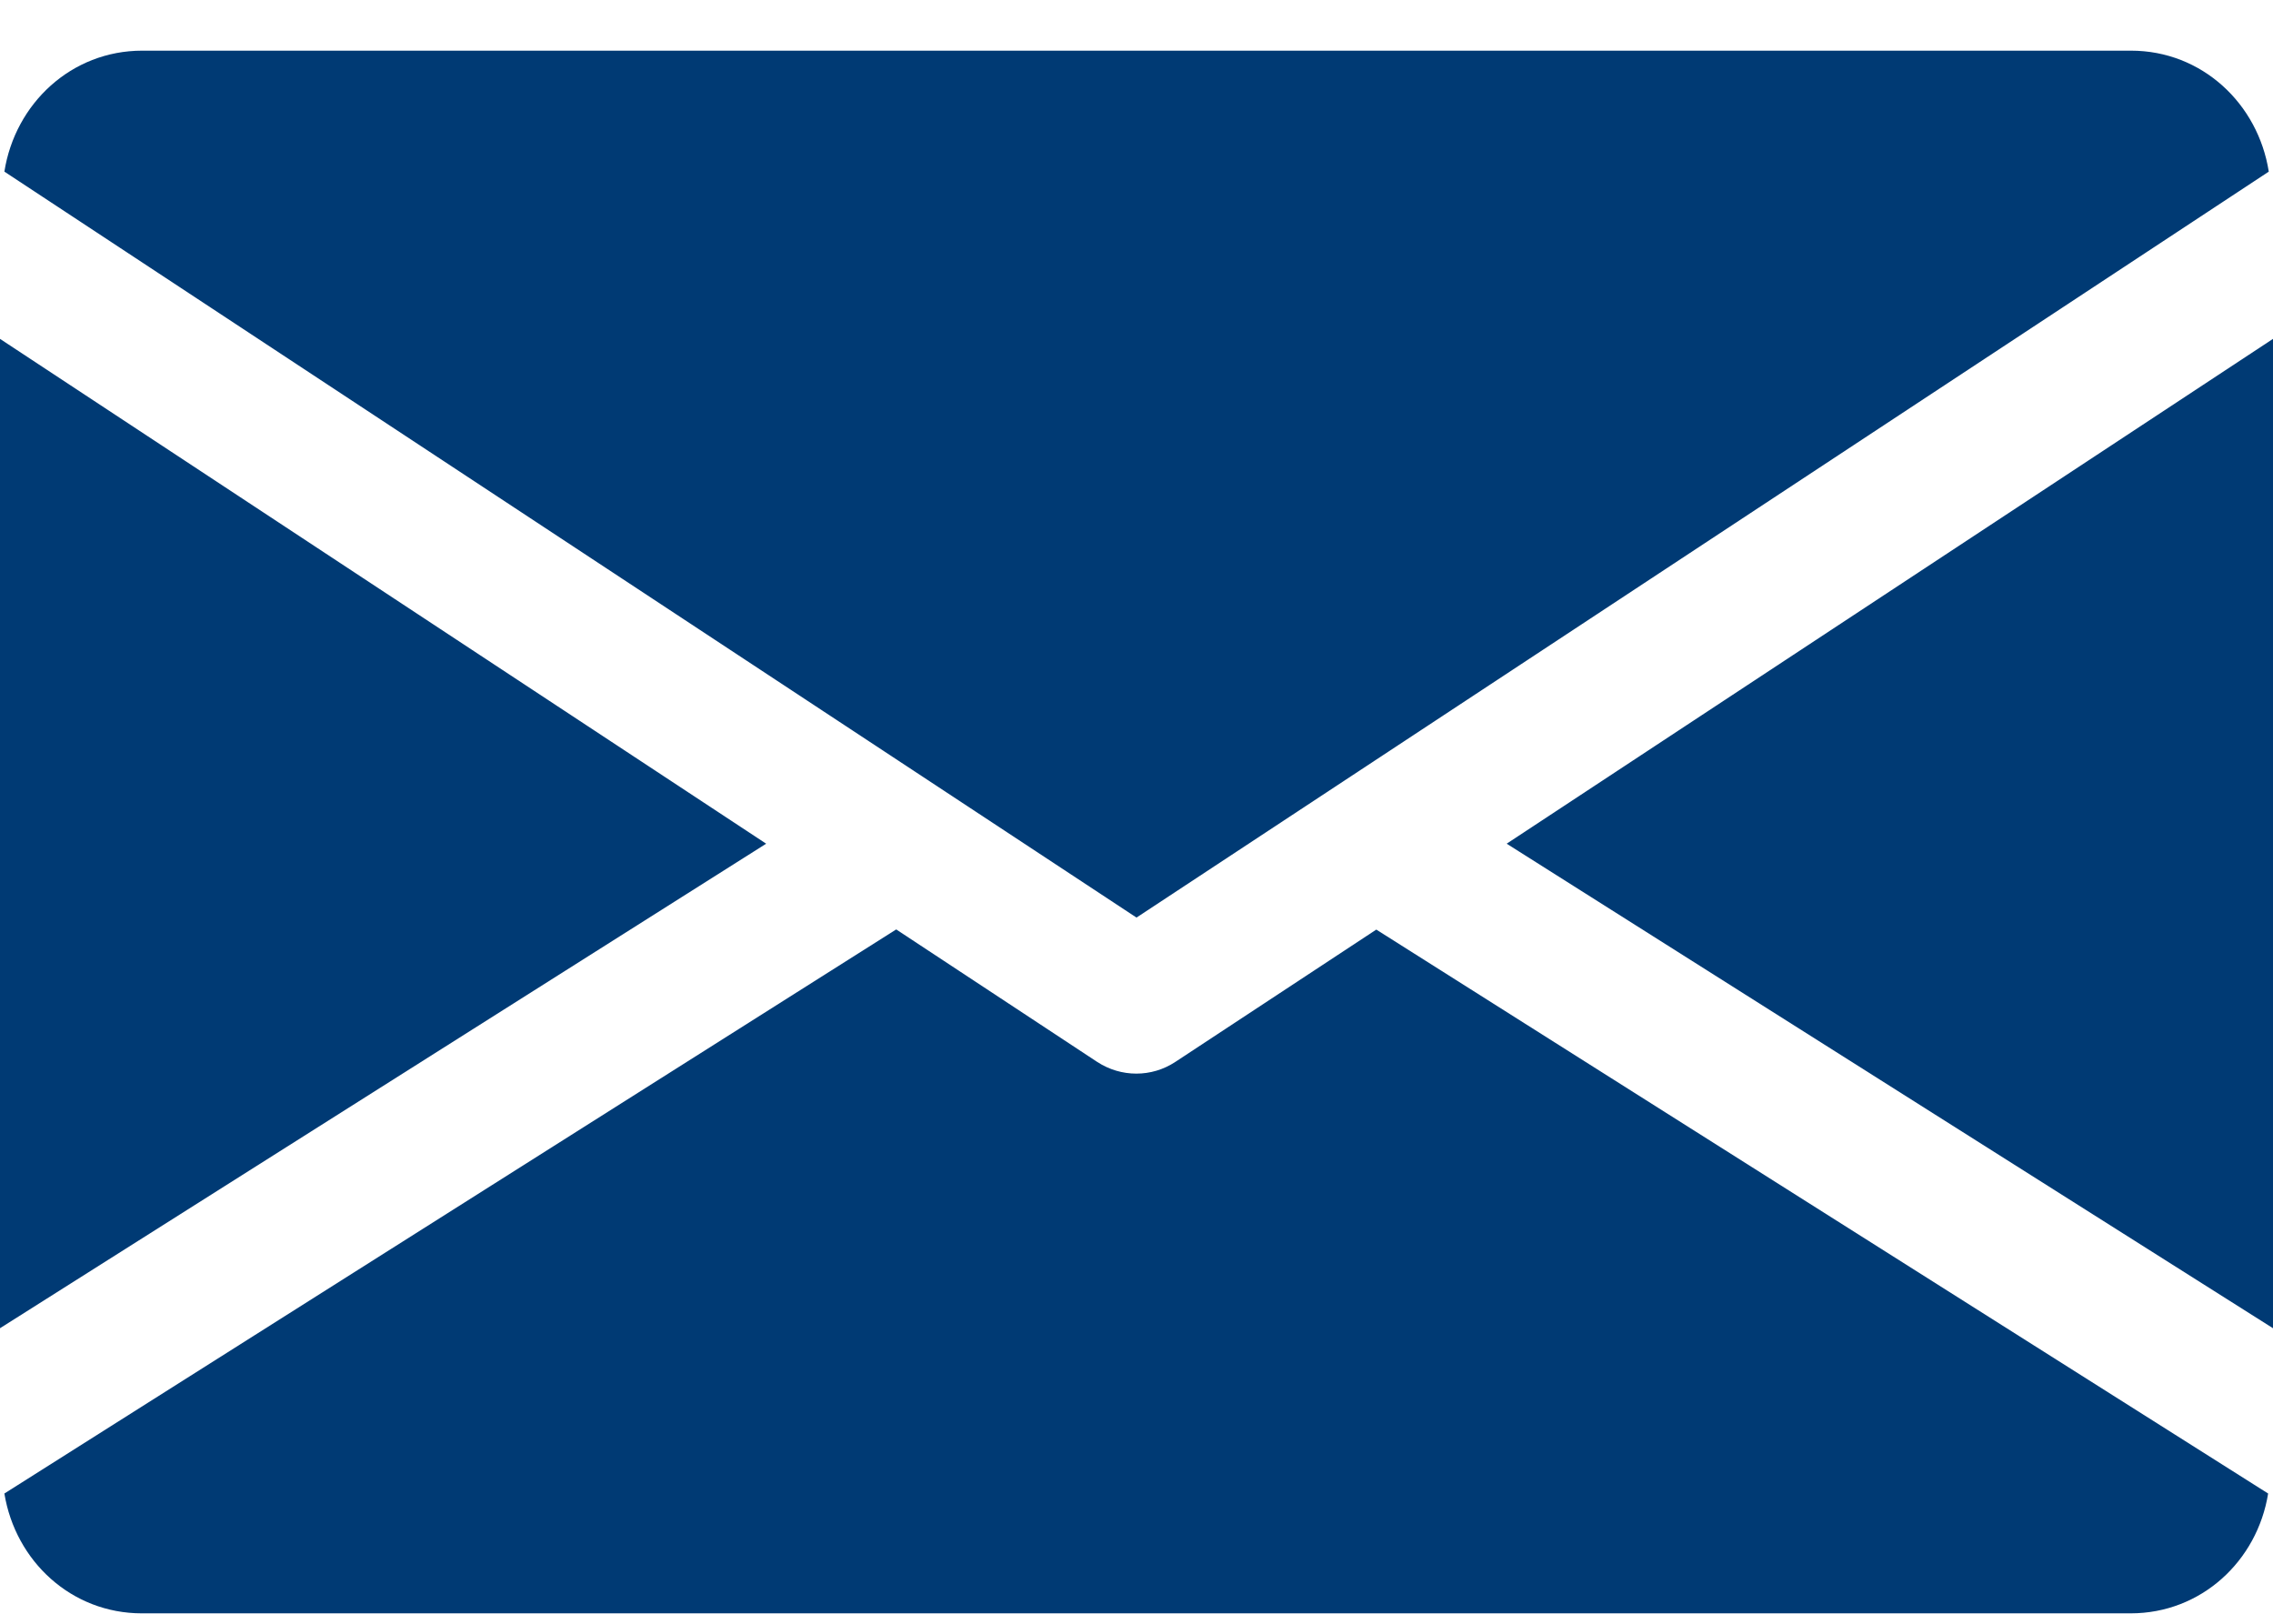 <svg width="14" height="10" viewBox="0 0 14 10" fill="none" xmlns="http://www.w3.org/2000/svg">
<g id="Group 490">
<g id="Group">
<g id="Group_2">
<path id="Vector" d="M9.28 5.196L14 8.18V2.087L9.28 5.196Z" fill="#003A74"/>
</g>
</g>
<g id="Group_3">
<g id="Group_4">
<path id="Vector_2" d="M0 2.087V8.18L4.719 5.196L0 2.087Z" fill="#003A74"/>
</g>
</g>
<g id="Group_5">
<g id="Group_6">
<path id="Vector_3" d="M13.125 0.312H0.876C0.439 0.312 0.093 0.638 0.027 1.057L7 5.651L13.974 1.057C13.908 0.638 13.562 0.312 13.125 0.312Z" fill="#003A74"/>
</g>
</g>
<g id="Group_7">
<g id="Group_8">
<path id="Vector_4" d="M8.477 5.725L7.239 6.54C7.166 6.588 7.083 6.612 6.999 6.612C6.915 6.612 6.832 6.588 6.758 6.54L5.52 5.724L0.027 9.198C0.095 9.614 0.439 9.936 0.874 9.936H13.123C13.558 9.936 13.903 9.614 13.97 9.198L8.477 5.725Z" fill="#003A74"/>
</g>
</g>
</g>
</svg>
